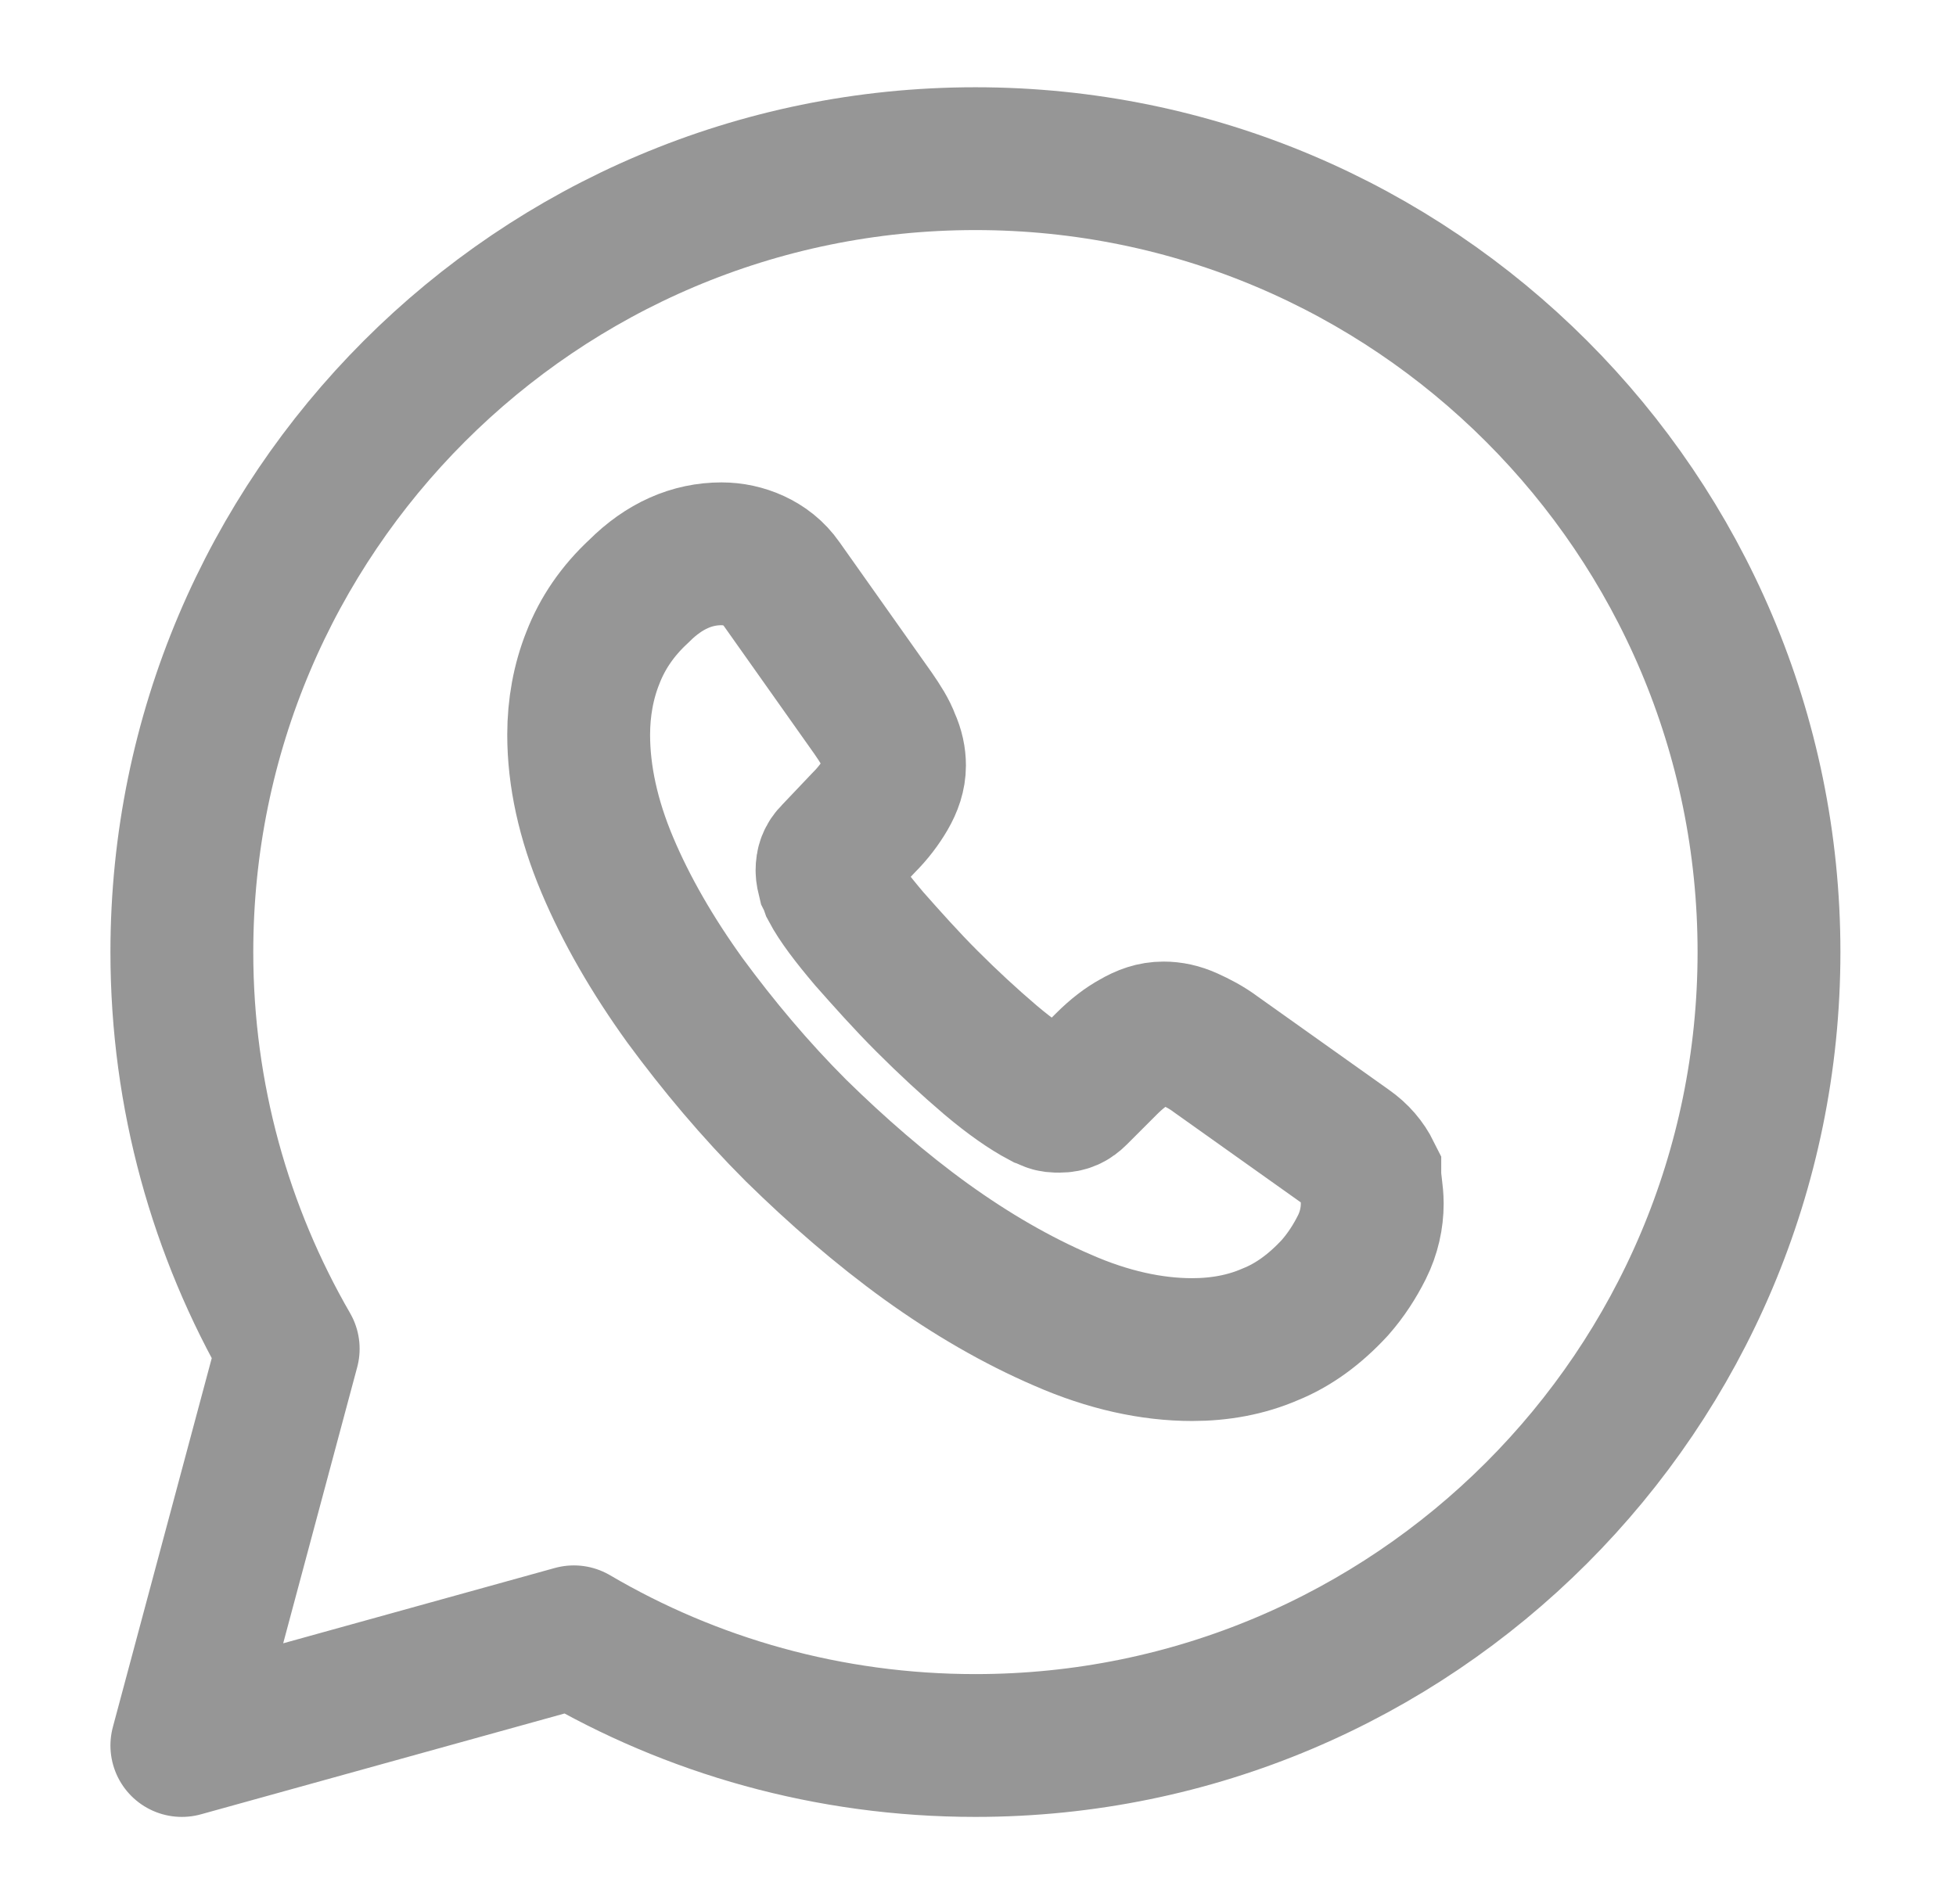 <svg width="38" height="37" viewBox="0 0 38 37" fill="none" xmlns="http://www.w3.org/2000/svg">
<path d="M11.149 31.805C13.431 33.146 16.098 33.917 18.95 33.917C27.46 33.917 34.367 27.01 34.367 18.5C34.367 9.99 27.46 3.083 18.95 3.083C10.44 3.083 3.533 9.99 3.533 18.5C3.533 21.306 4.289 23.942 5.599 26.208L3.533 33.917L11.149 31.805Z" stroke="#969696" stroke-width="2.775" stroke-miterlimit="10" stroke-linecap="round" stroke-linejoin="round"/>
<path d="M26.659 23.387C26.659 23.665 26.597 23.957 26.458 24.235C26.319 24.512 26.15 24.775 25.934 25.021C25.549 25.438 25.132 25.746 24.67 25.931C24.207 26.131 23.699 26.224 23.159 26.224C22.373 26.224 21.525 26.039 20.646 25.653C19.752 25.268 18.873 24.759 17.994 24.127C17.1 23.48 16.268 22.755 15.466 21.969C14.664 21.167 13.955 20.319 13.308 19.44C12.676 18.562 12.167 17.683 11.797 16.804C11.427 15.925 11.242 15.078 11.242 14.276C11.242 13.752 11.334 13.243 11.519 12.78C11.704 12.303 11.997 11.871 12.414 11.485C12.907 10.992 13.447 10.761 14.017 10.761C14.233 10.761 14.449 10.807 14.649 10.899C14.85 10.992 15.034 11.131 15.173 11.331L16.962 13.86C17.1 14.06 17.208 14.229 17.27 14.399C17.347 14.569 17.378 14.723 17.378 14.877C17.378 15.062 17.316 15.247 17.208 15.432C17.1 15.617 16.962 15.802 16.777 15.987L16.191 16.604C16.098 16.696 16.067 16.789 16.067 16.912C16.067 16.974 16.083 17.035 16.098 17.097C16.129 17.159 16.144 17.205 16.16 17.251C16.299 17.513 16.545 17.837 16.884 18.238C17.239 18.639 17.609 19.055 18.01 19.456C18.426 19.872 18.827 20.242 19.243 20.597C19.644 20.936 19.983 21.167 20.245 21.306C20.292 21.321 20.338 21.352 20.384 21.367C20.446 21.398 20.507 21.398 20.584 21.398C20.723 21.398 20.816 21.352 20.908 21.26L21.494 20.674C21.695 20.473 21.88 20.334 22.049 20.242C22.234 20.134 22.404 20.072 22.604 20.072C22.758 20.072 22.912 20.103 23.082 20.18C23.252 20.257 23.437 20.35 23.622 20.489L26.181 22.308C26.381 22.447 26.52 22.616 26.612 22.801C26.612 22.986 26.659 23.171 26.659 23.387Z" stroke="#969696" stroke-width="2.775" stroke-miterlimit="10"/>
</svg>
